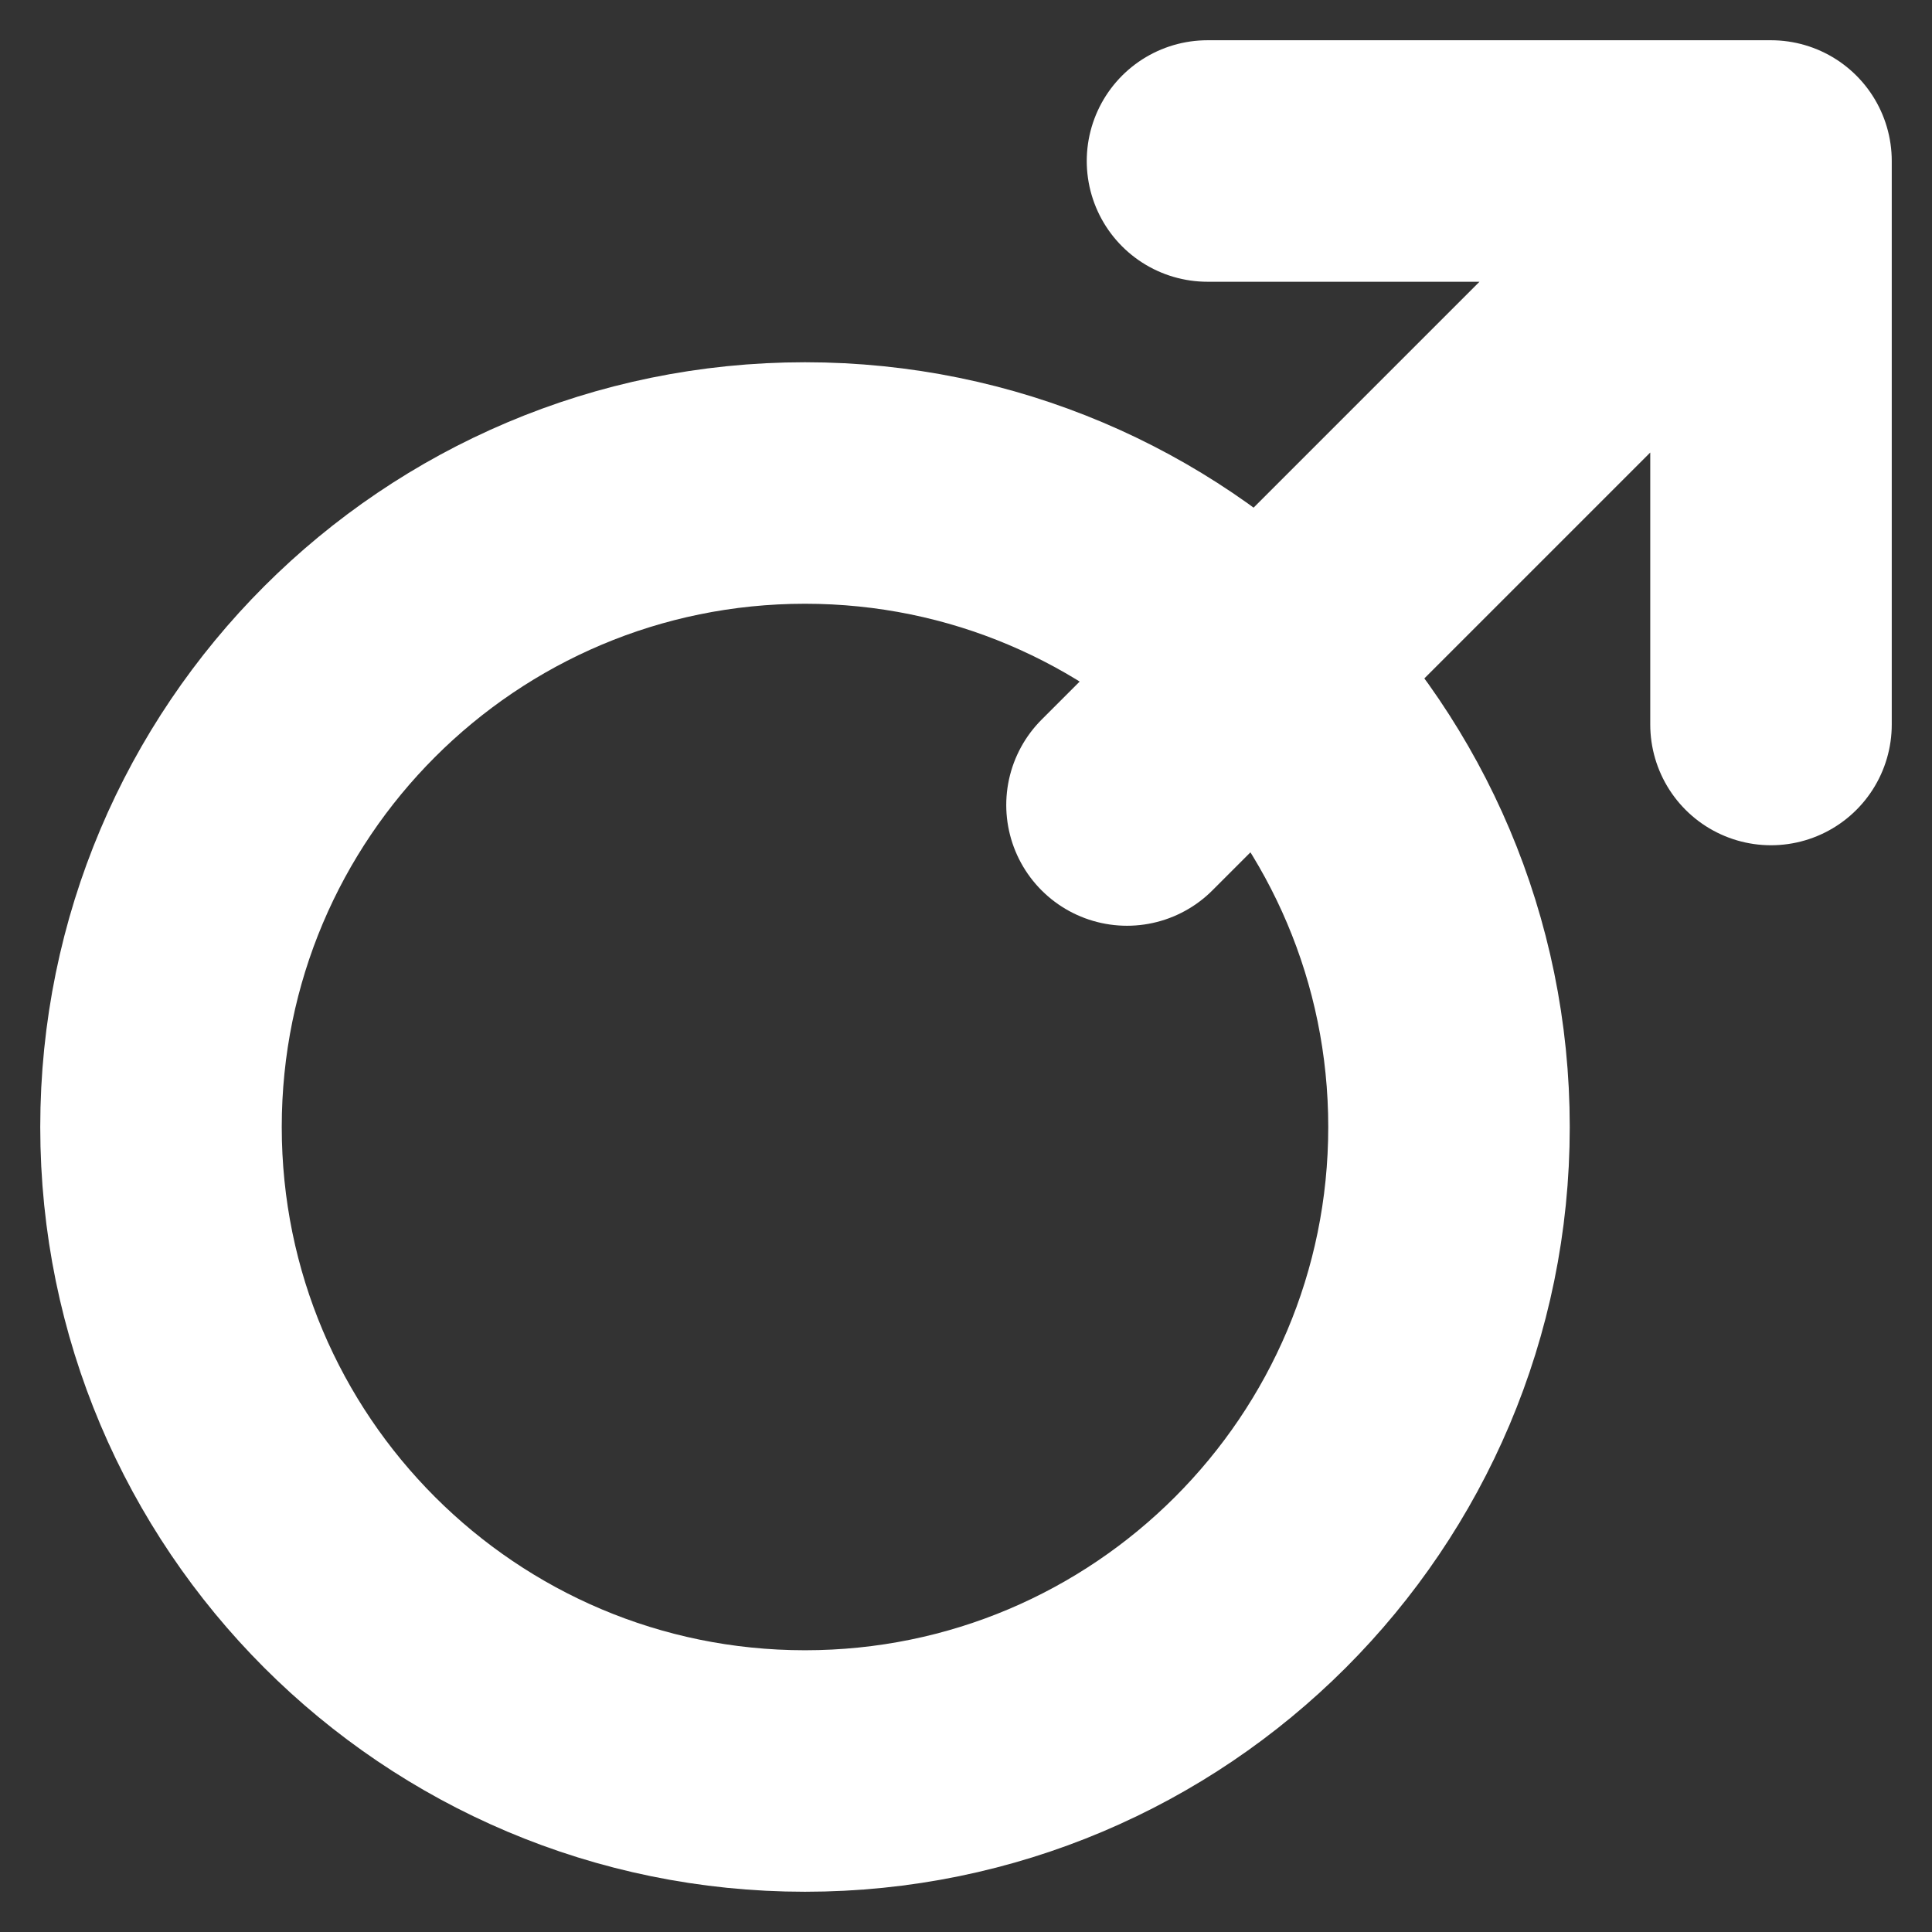 <svg width="12" height="12" viewBox="0 0 12 12" fill="none" xmlns="http://www.w3.org/2000/svg">
  <rect x="0" y="0" width="12" height="12" fill="#333333" stroke="none"/>
  <path d="M11 1H7.5M11 1V4.5M11 1L7 5M5 3C2.791 3 1 4.791 1 7C1 9.209 2.791 11 5 11C7.209 11 9 9.209 9 7C9 4.791 7.209 3 5 3Z" stroke="white" stroke-width="1.5" stroke-linecap="round" stroke-linejoin="round"/>
</svg>